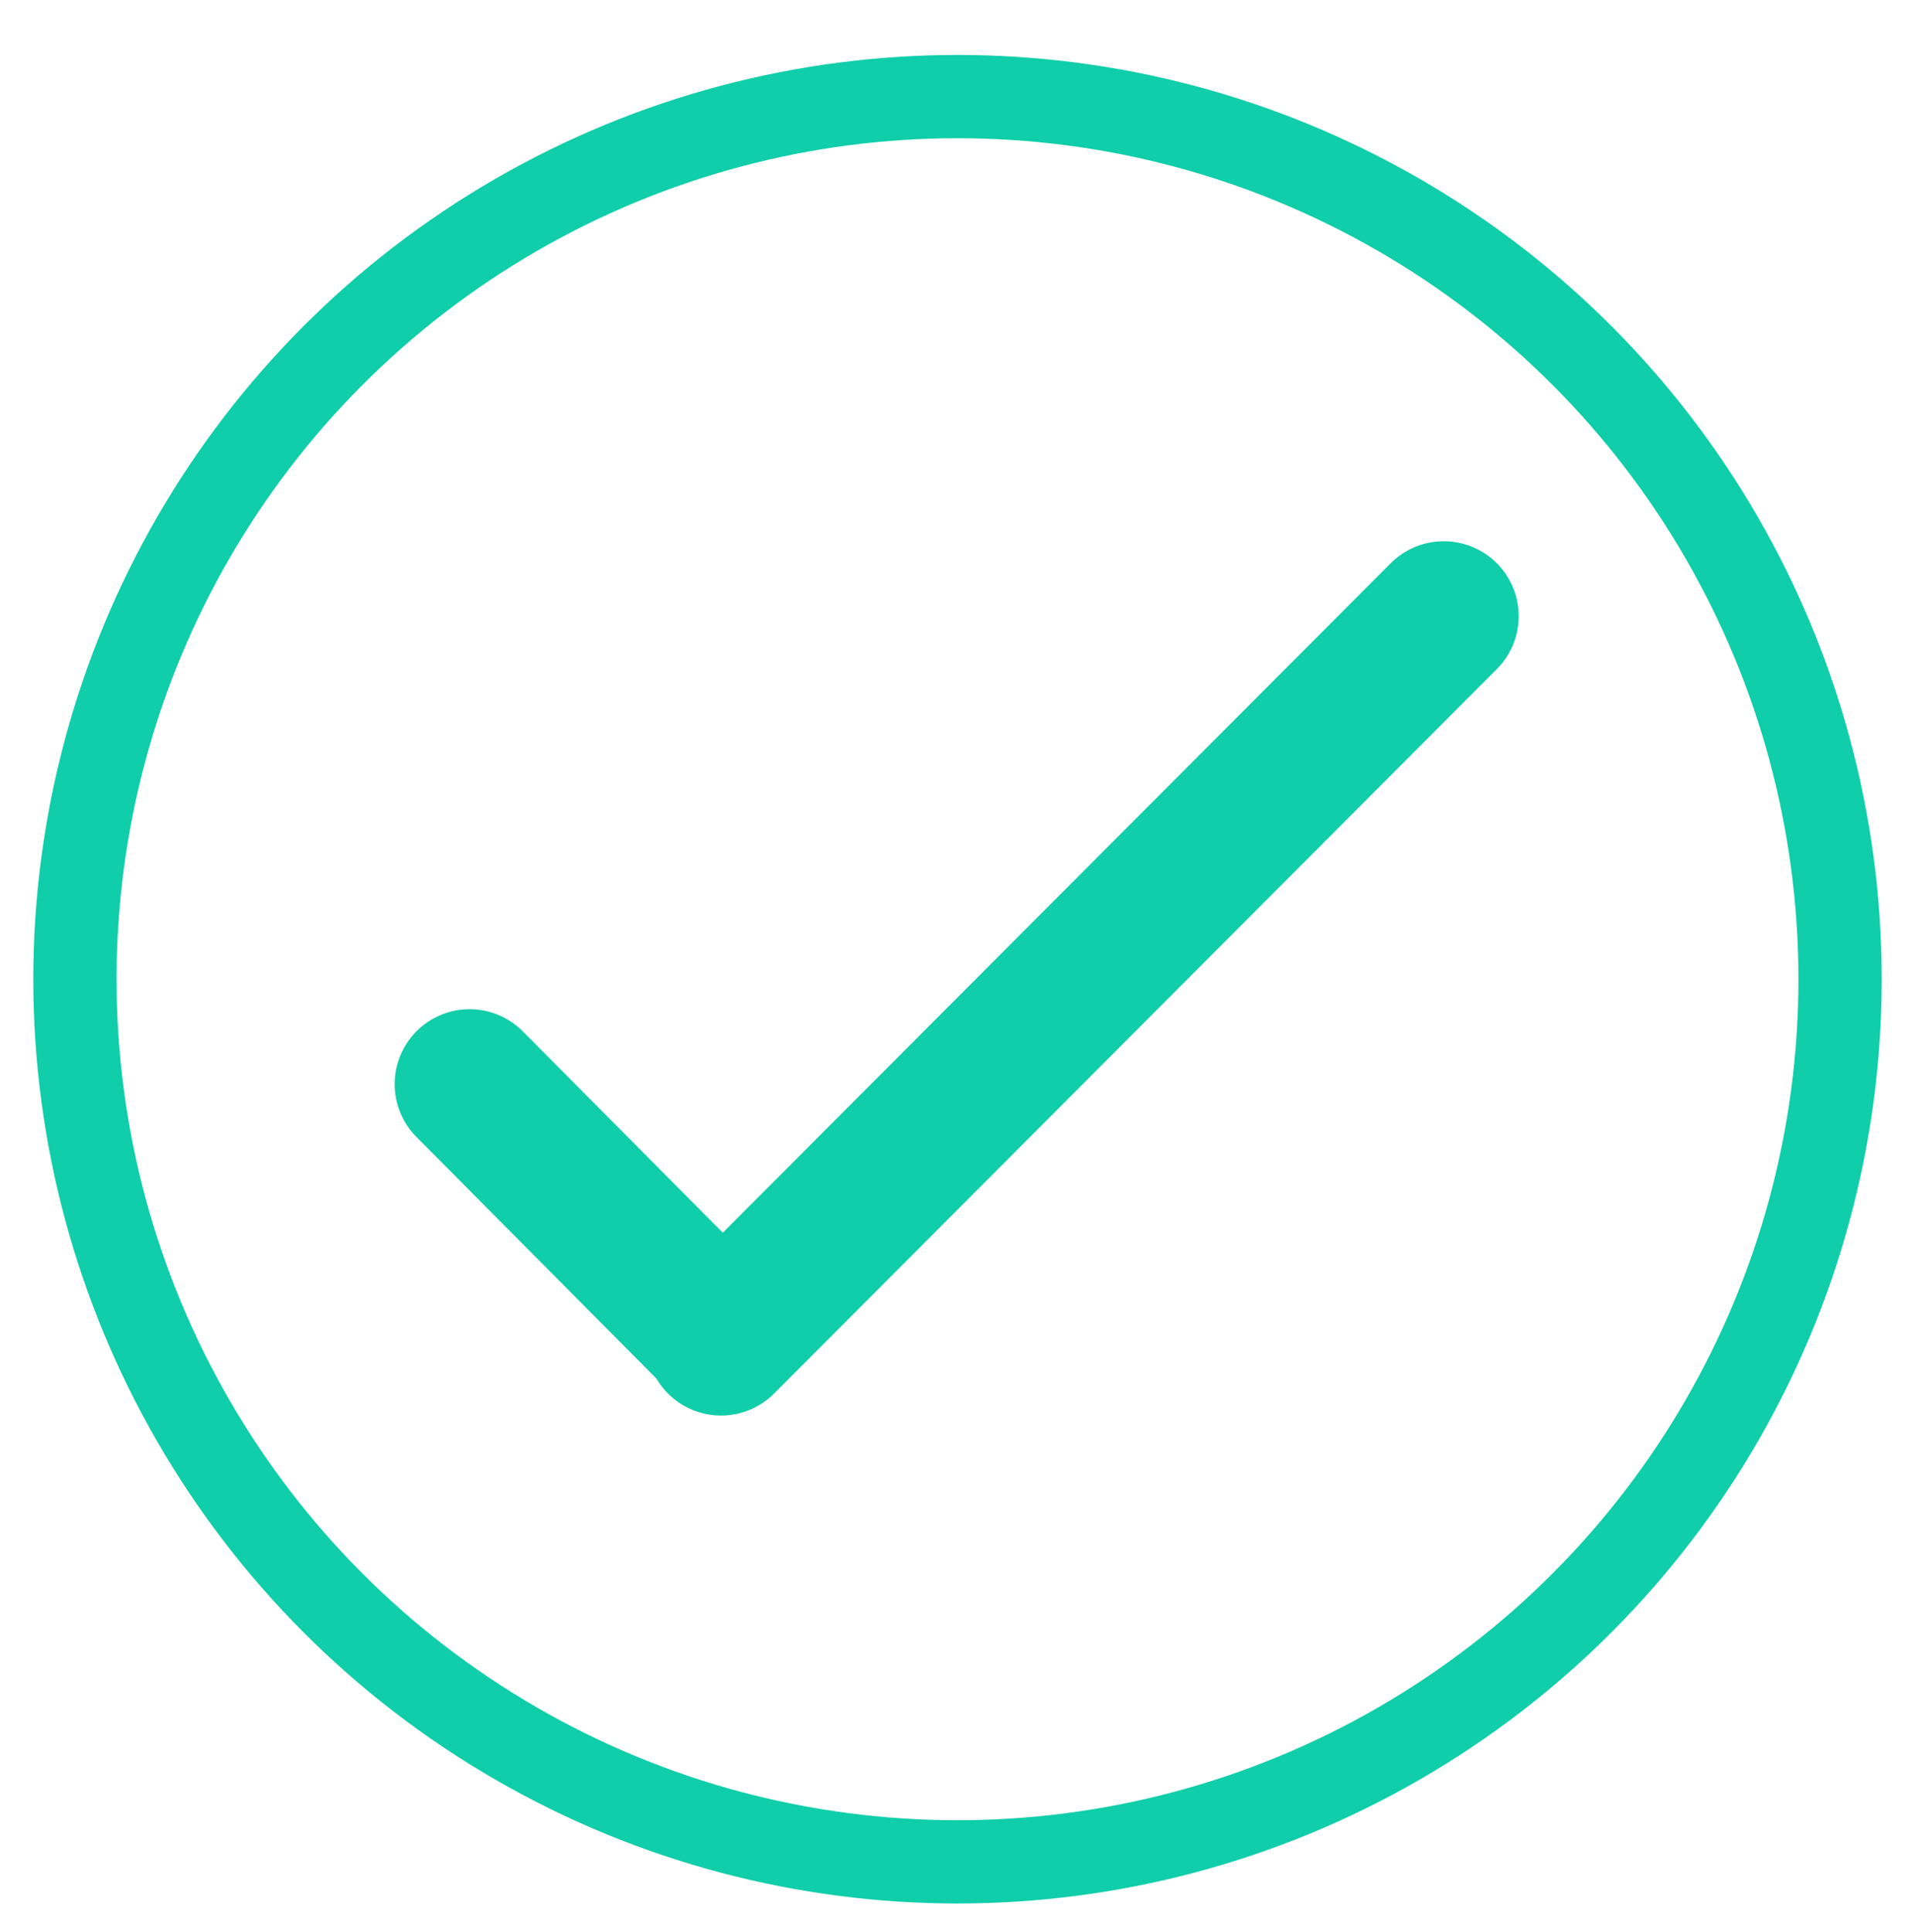 <?xml version="1.0" encoding="utf-8"?>
<!-- Generator: Adobe Illustrator 19.2.0, SVG Export Plug-In . SVG Version: 6.00 Build 0)  -->
<svg version="1.1" id="Camada_1" xmlns="http://www.w3.org/2000/svg" xmlns:xlink="http://www.w3.org/1999/xlink" x="0px" y="0px"
	 viewBox="0 0 115 116" style="enable-background:new 0 0 115 116;" xml:space="preserve">
<style type="text/css">
	.st0{fill:none;stroke:#0fcea9;stroke-width:5;stroke-linecap:round;stroke-miterlimit:10;}
	.st1{fill:none;stroke:#0fcea9;stroke-width:9;stroke-linecap:round;stroke-miterlimit:10;}
</style>
<circle id="XMLID_11_" class="st0" cx="57.5" cy="58.8" r="53"/>
<g id="XMLID_27_">
	<line id="XMLID_24_" class="st1" x1="86.7" y1="37" x2="43.3" y2="80.5"/>
	<line id="XMLID_13_" class="st1" x1="28.2" y1="65.1" x2="43.2" y2="80.2"/>
</g>
</svg>
